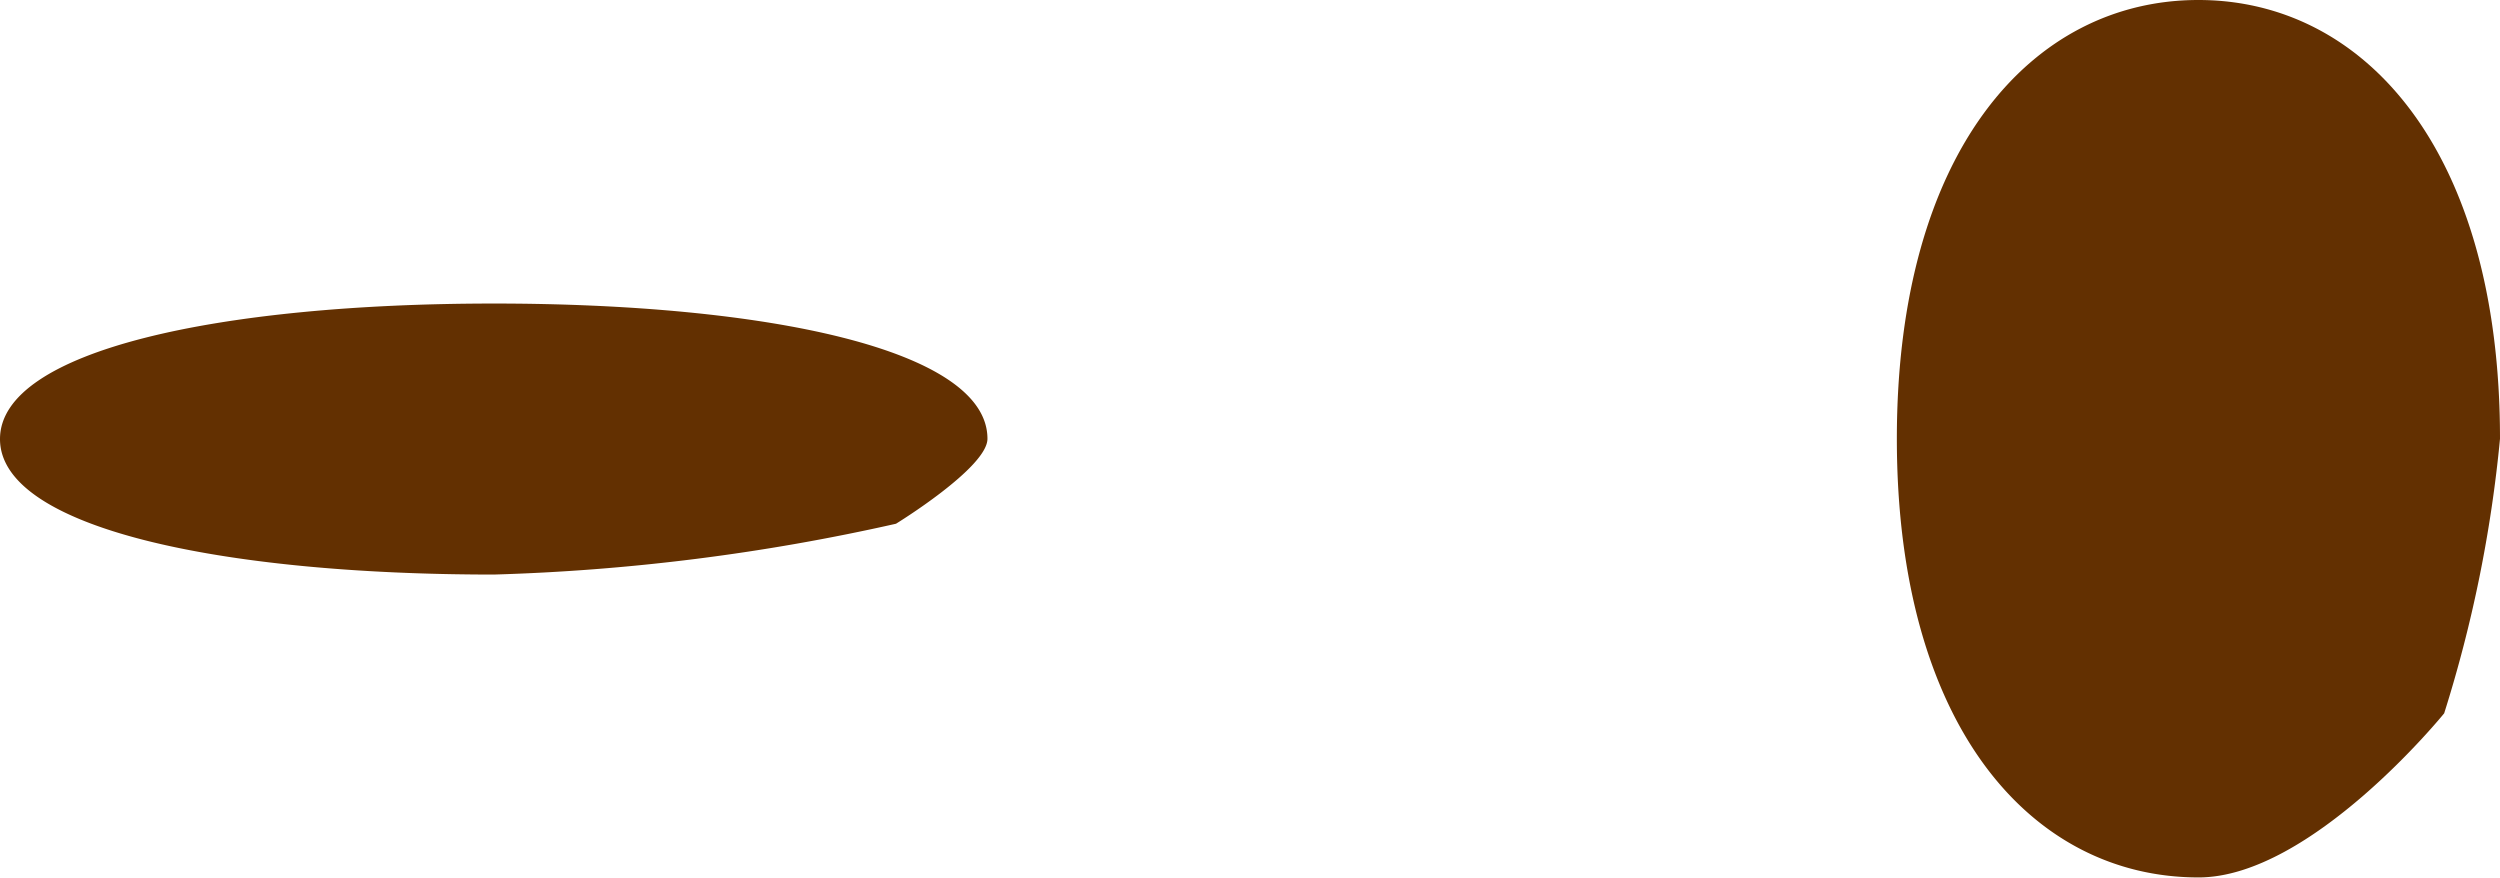 <svg id="Componente_68_1" data-name="Componente 68 – 1" xmlns="http://www.w3.org/2000/svg" width="18.449" height="6.476" viewBox="0 0 18.449 6.476">
  <path id="Tracciato_13" data-name="Tracciato 13" d="M73.451,106.355a9.8,9.8,0,0,1-.412,2.026s-.981,1.211-1.812,1.211C70,109.593,69,108.484,69,106.355s1-3.238,2.225-3.238S73.451,104.226,73.451,106.355Z" transform="translate(-55.002 -103.117)" fill="#633001"/>
  <path id="Tracciato_58" data-name="Tracciato 58" d="M76.289,104.119c0,.213-.675.627-.675.627a15.507,15.507,0,0,1-2.968.375c-2.012,0-3.644-.343-3.644-1s1.631-1,3.644-1S76.289,103.46,76.289,104.119Z" transform="translate(-69.002 -100.881)" fill="#633001"/>
</svg>
